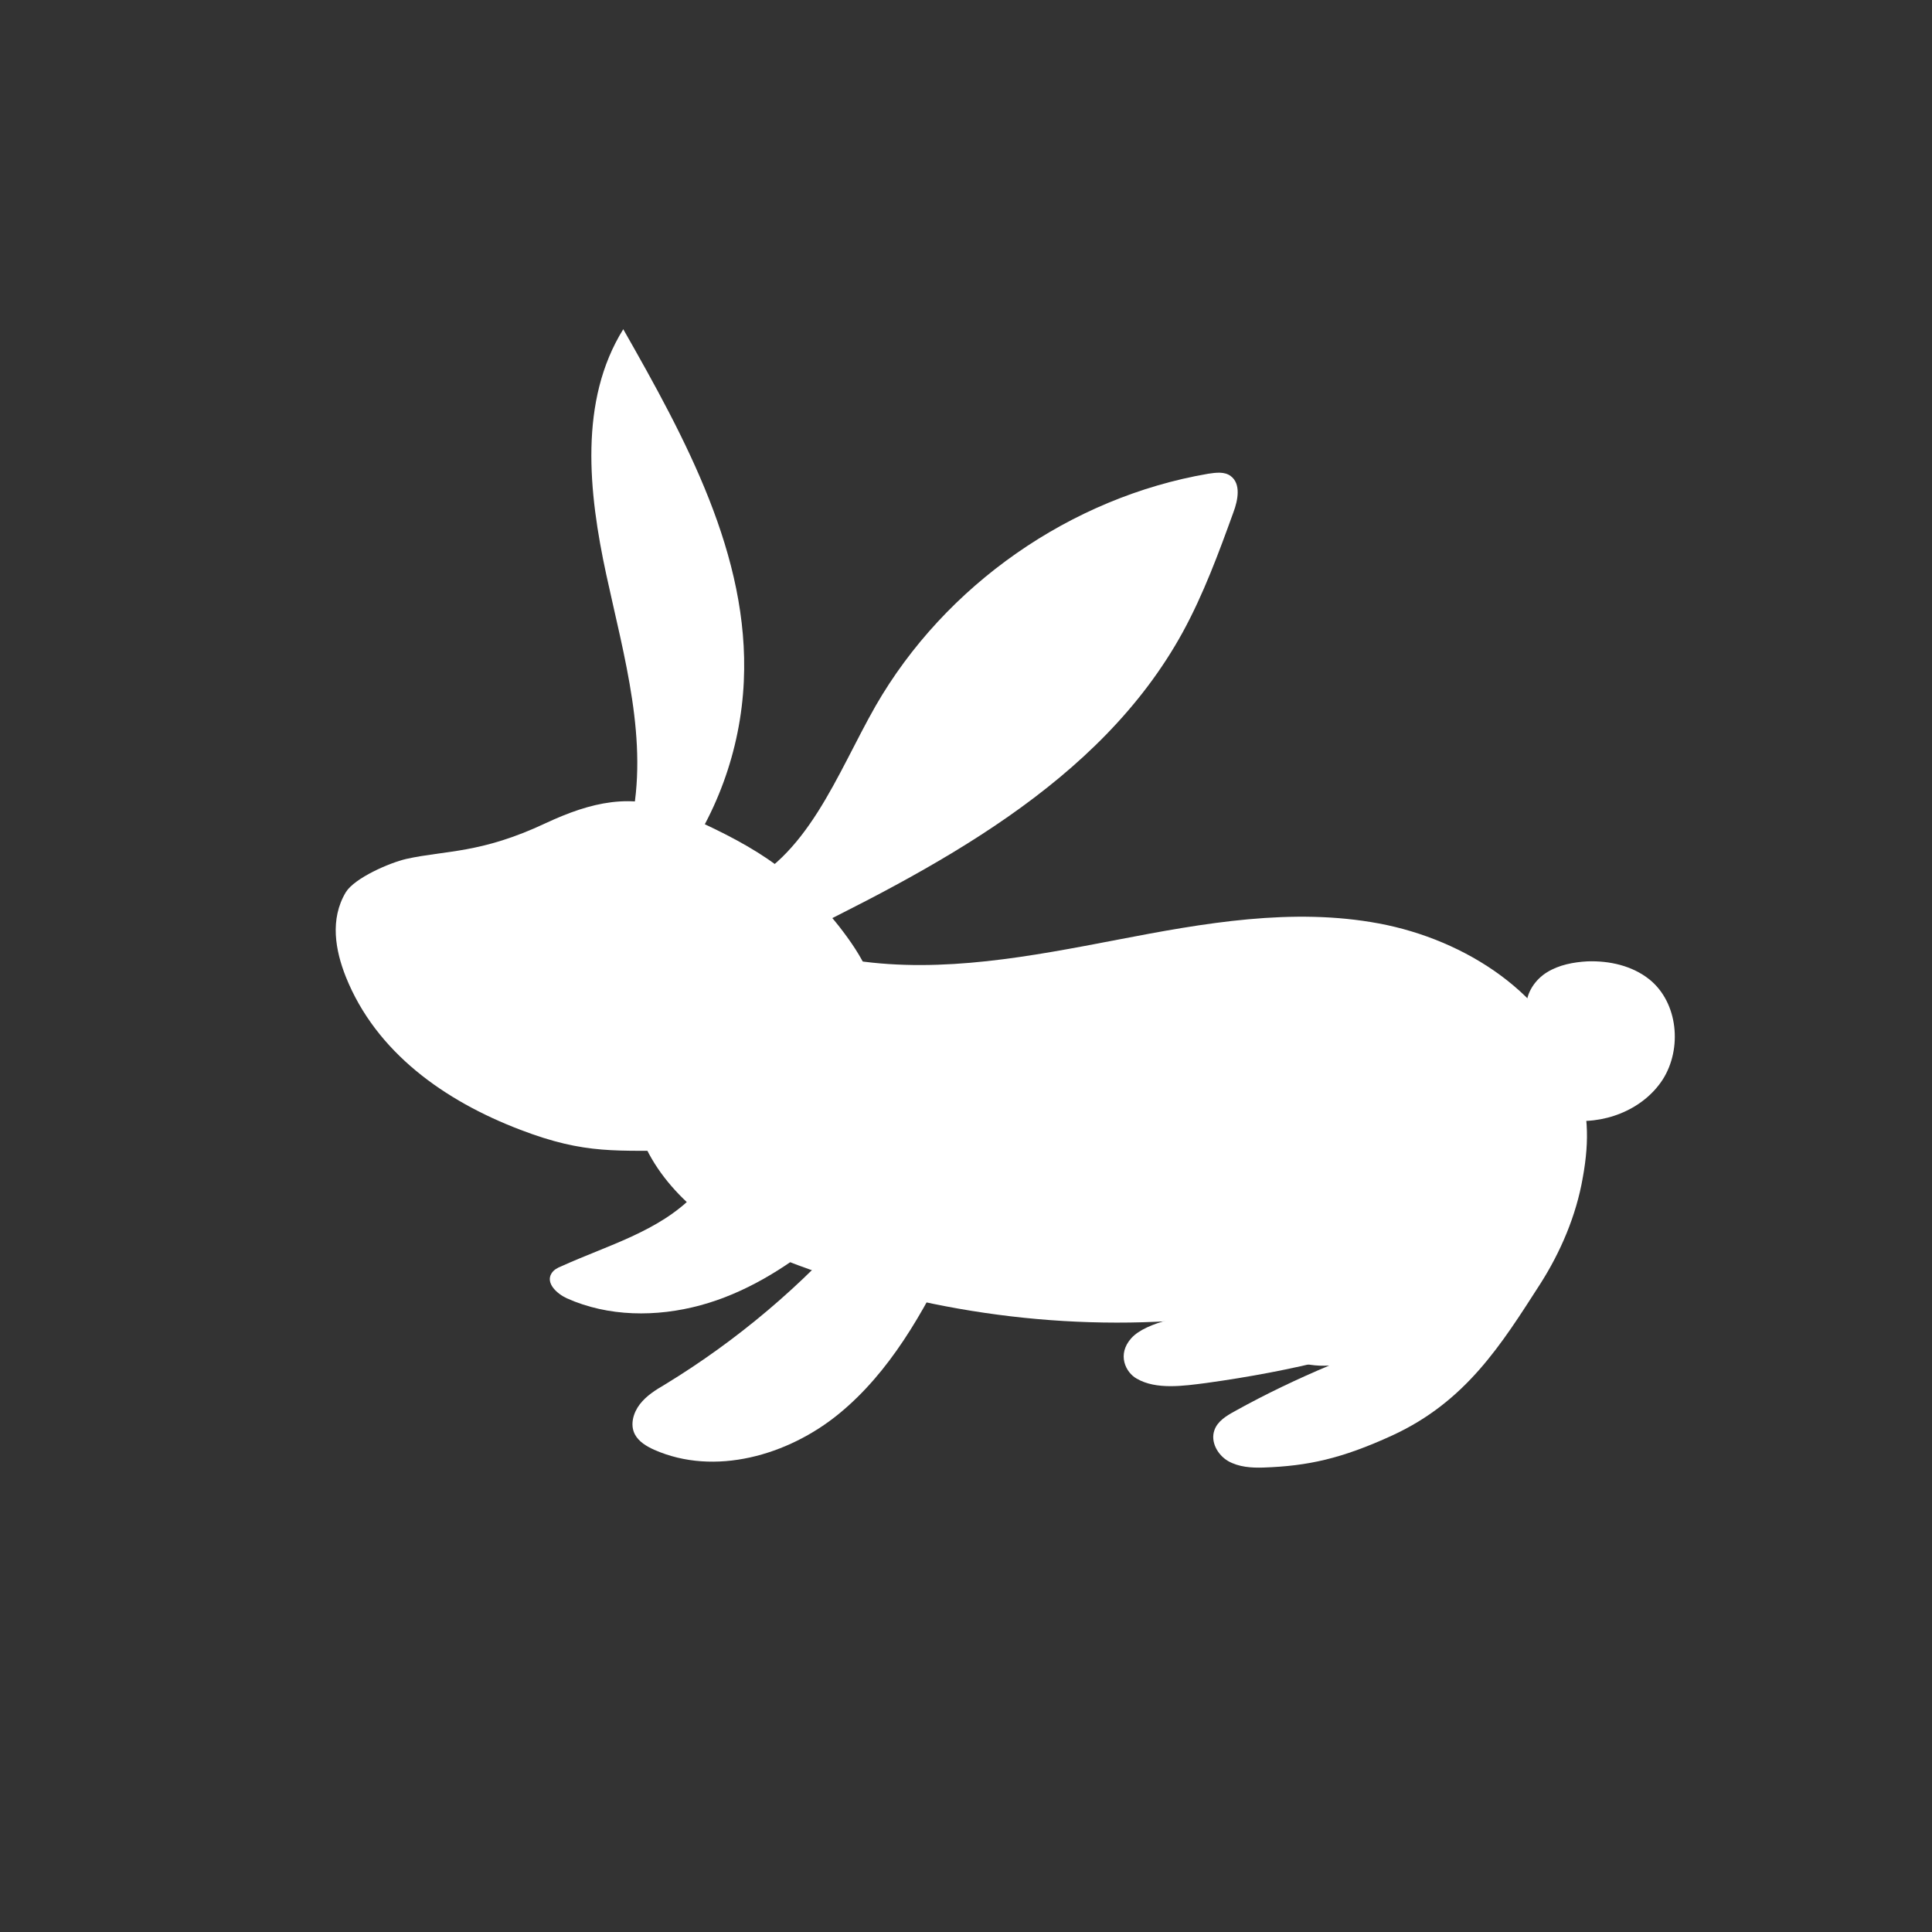 <?xml version="1.0" encoding="utf-8"?>
<!-- Generator: Adobe Illustrator 24.0.0, SVG Export Plug-In . SVG Version: 6.00 Build 0)  -->
<svg version="1.1" xmlns="http://www.w3.org/2000/svg" xmlns:xlink="http://www.w3.org/1999/xlink" x="0px" y="0px"
	 viewBox="0 0 500 500" style="enable-background:new 0 0 500 500;" xml:space="preserve">
<rect x="0" y="0" width="500" height="500" fill="#333333" stroke="none"/>
<style type="text/css">
	.sttest{fill:#23a7e2;}
	.st0{fill:#FFFFFF;}
</style>
<g id="Layer_2">
	<g>
		<g>
			<path class="st0" d="M179.6,309.3c-9.1,9.4-22.4,13-34.3,18.4c-1,0.4-2,0.9-2.6,1.9c-1.5,2.5,1.4,5.2,4,6.4
				c10.7,4.8,23.2,4.9,34.6,1.8s21.6-9.4,30.8-16.8L179.6,309.3z"/>
		</g>
		<g>
			<path class="st0" d="M344.5,351.7c-10.6,2.7-21.4,4.7-32.2,6.2c-6.1,0.8-13.1,1.8-18.1-1.1c-2.9-1.6-5.2-6.3-1.4-10.5
				s14.5-6.2,23.3-6.9c-3.3-3.7-7.8-6.1-11-9.9s-4.6-9.9-1.1-13.4l39.2-5.3l26.3,35.7L344.5,351.7z"/>
		</g>
		<g>
			<g>
				<path class="st0" d="M175.3,210.1c-11.7-5.1-22.4-2.5-34,2.9c-17,8-25.9,7-36.2,9.3c-4.3,1-13.3,4.9-15.6,8.6
					c-4.2,7-2.7,15.1,0,21.9c7.8,19.5,25.5,32.1,45.2,39.6c17,6.5,24.8,5.3,43,5.4c8.2,0.1,16.7,0.1,24-3.5
					c7.9-3.8,13.4-11.2,18.5-18.3c2.6-3.5,5.2-7.2,6.1-11.4c2-8.9-3.5-17.6-9.1-24.8C205.1,224.5,193.5,218.1,175.3,210.1z"/>
			</g>
			<g>
				<path class="st0" d="M190.1,230.1c18.9-7.8,26.4-29.7,36.5-47.4c18-31.3,50.5-54,86.1-60.1c2-0.3,4.2-0.6,5.8,0.6
					c2.7,2,1.9,6.2,0.7,9.4c-3.8,10.5-7.7,21.1-13.1,31c-21.5,39.2-64.2,61.2-104.5,80.8L190.1,230.1z"/>
			</g>
			<g>
				<path class="st0" d="M163.3,213.2c4.7-21.3-1.8-43.2-6.4-64.5s-7.1-45,4.4-63.5c16.1,28.3,32.7,58.6,31.2,91.1
					c-0.8,17.9-7.2,35.4-18.2,49.6L163.3,213.2z"/>
			</g>
		</g>
		<g>
			<path class="st0" d="M222.1,316c-14.4,16.6-31.3,30.9-50,42.3c-2.4,1.4-4.8,2.9-6.5,5.1c-1.7,2.2-2.6,5.3-1.3,7.8
				c1,1.9,3,3.1,5,4c15.6,6.9,34.6,1.5,47.8-9.3s21.8-26.2,29.3-41.6L222.1,316z"/>
		</g>
		<g>
			<path class="st0" d="M409.6,304.9c1.9-10.4,1.3-17.5-1.4-25.9c-6.9-21.7-28.9-35.8-51.3-40s-45.4-0.1-67.7,4.2
				c-22.4,4.3-45.2,8.7-67.7,5.4l-56.3,43.5c4.5,14.4,18.5,26,32.4,31.8C260.6,350.4,344.5,351.7,409.6,304.9z"/>
		</g>
		<g>
			<path class="st0" d="M395,260.5c0-3.6,2.3-7,5.4-8.9c3.1-1.9,6.8-2.6,10.4-2.8c5.7-0.2,11.6,1.1,16.1,4.7
				c7.4,6,8.5,17.9,3.4,25.9c-5.2,8-15.6,11.9-25,10.4L395,260.5z"/>
		</g>
		<g>
			<path class="st0" d="M409.6,304.9c-1.7,9.7-5.7,19.1-11,27.4c-10.1,15.7-19.2,30.4-38.3,39.2c-13.1,6-21.8,7.9-33.3,8.3
				c-3.1,0.1-6.4-0.1-9.2-1.7c-2.7-1.6-4.6-5-3.5-8c0.8-2.3,3.1-3.7,5.3-4.9c7.9-4.4,16.1-8.3,24.4-11.8
				c-13.4,0.9-26.4-10.2-27.6-23.5c-1.2-13.3,9.6-26.6,22.9-28.1L409.6,304.9z"/>
		</g>
	</g>
</g>
</svg>
